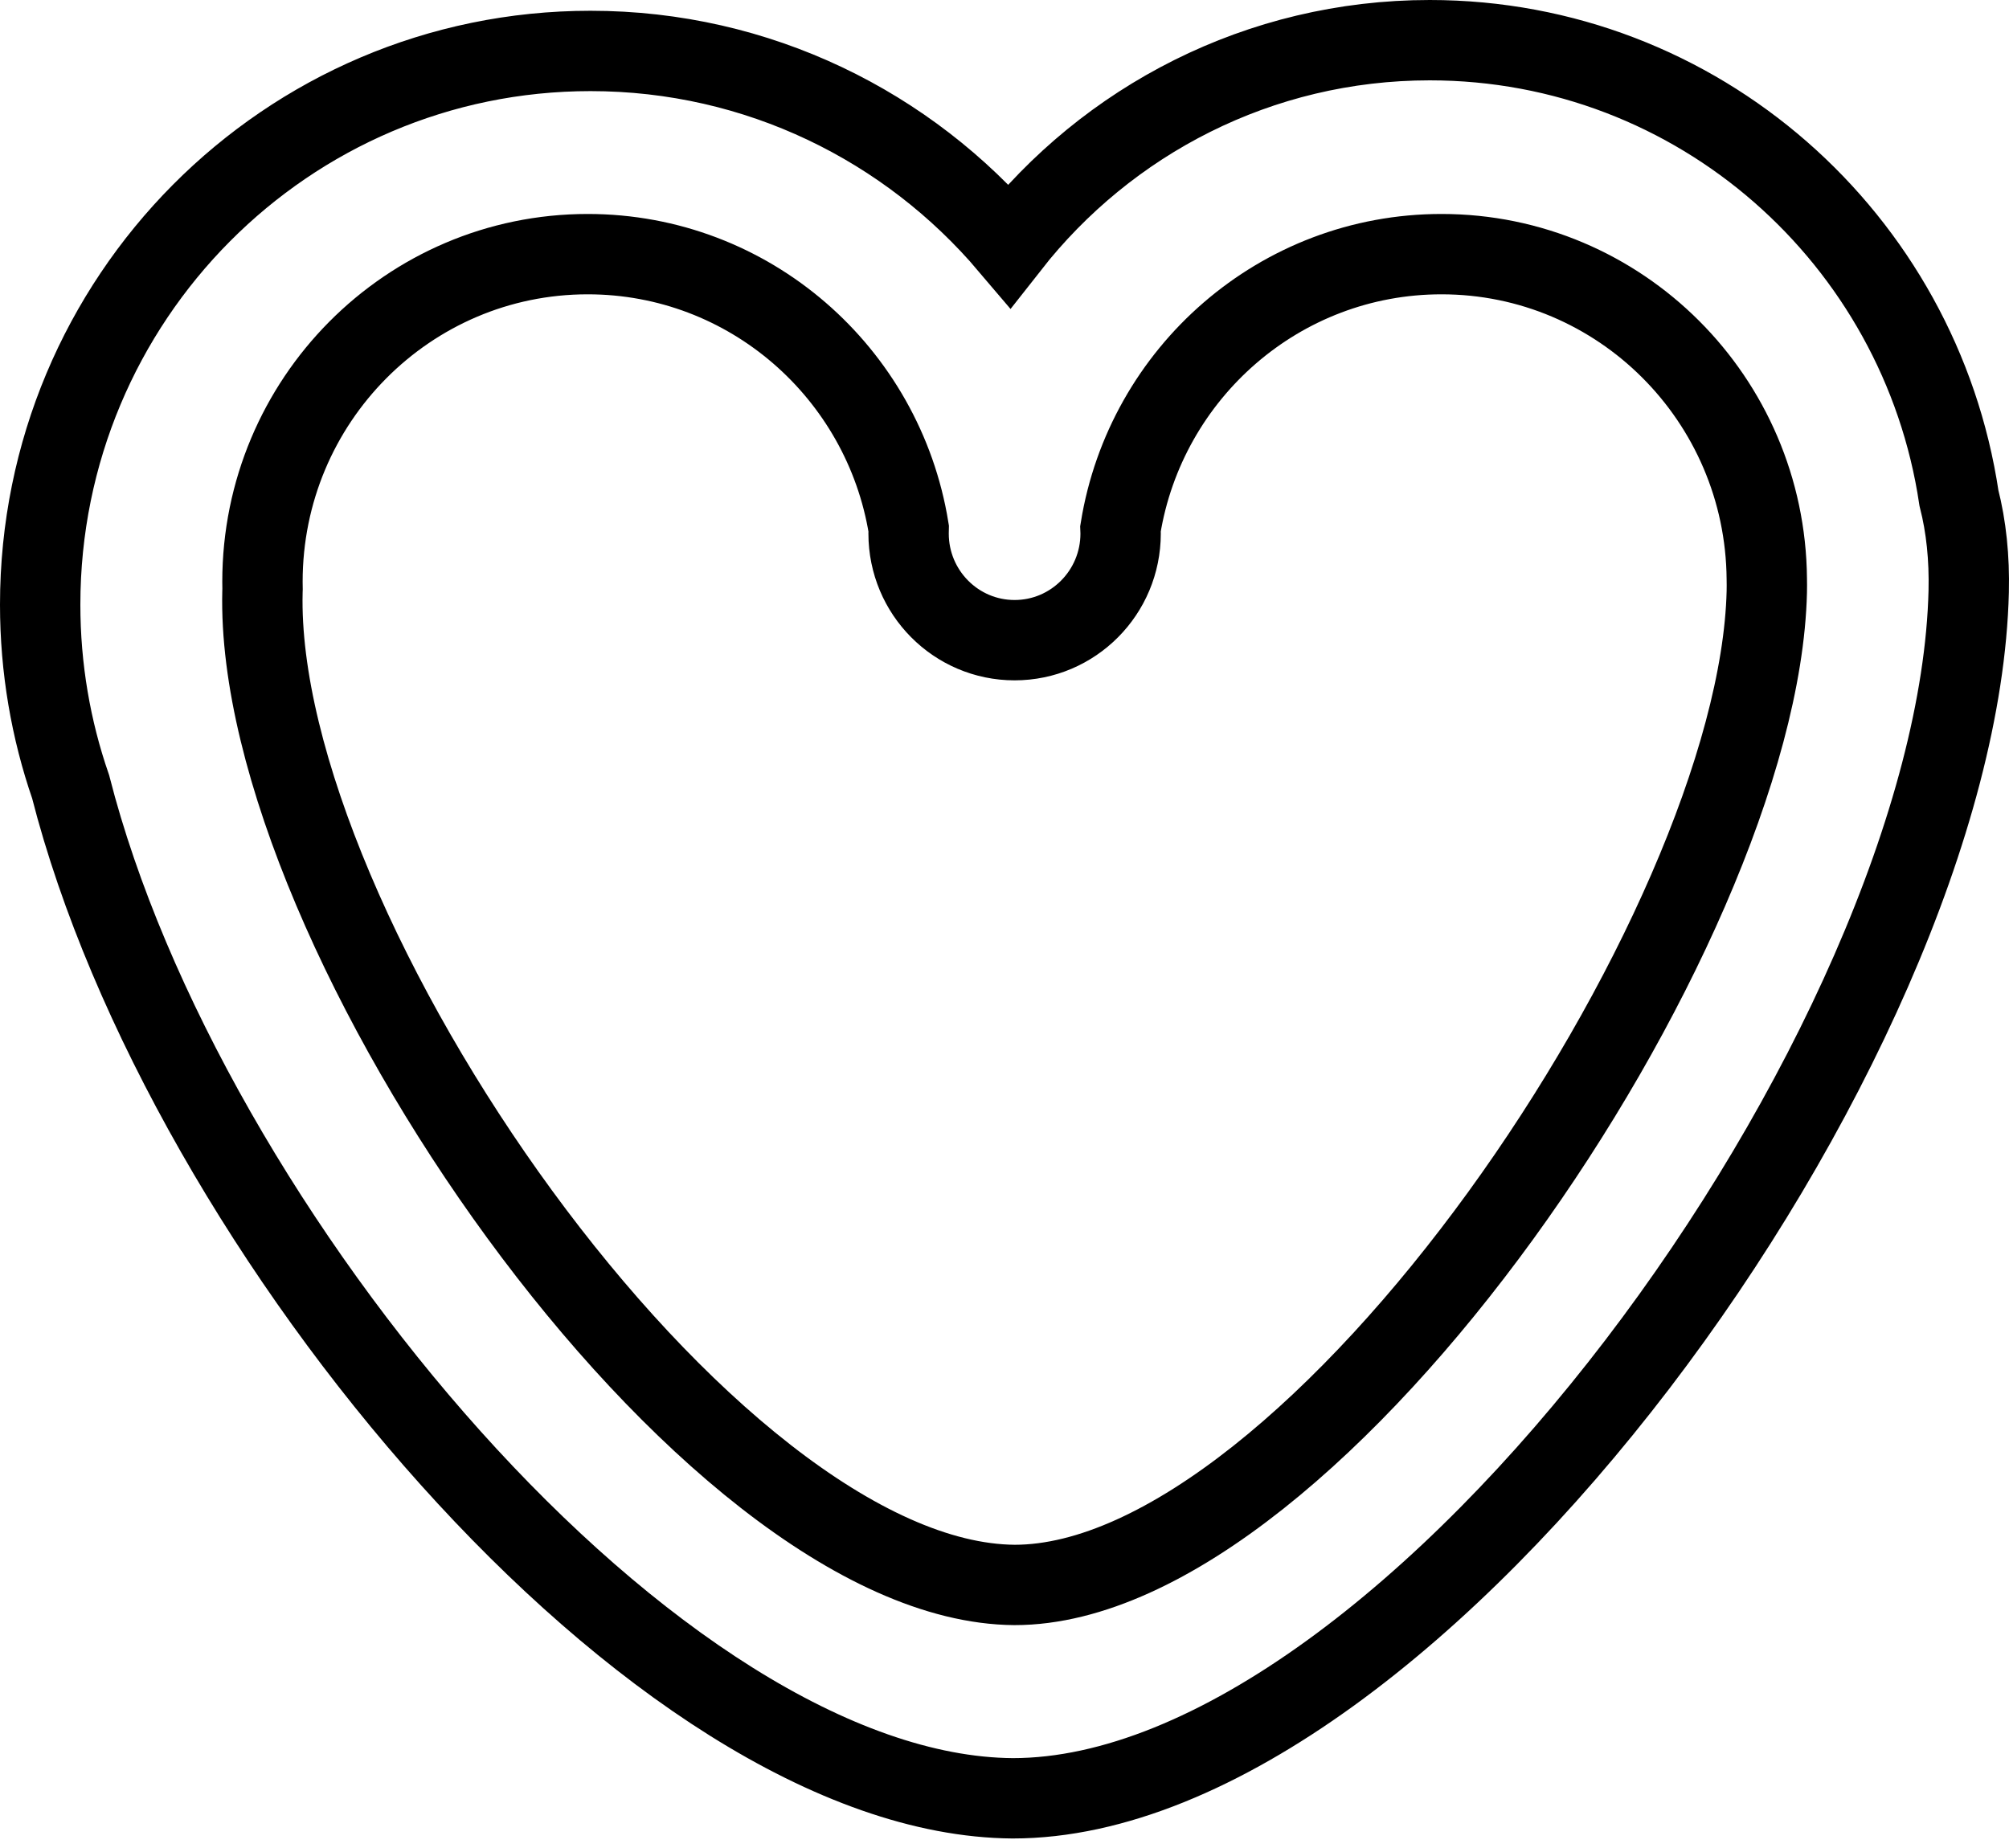 <?xml version="1.0" encoding="UTF-8"?>
<svg width="50px" height="46px" viewBox="0 0 50 46" version="1.1" xmlns="http://www.w3.org/2000/svg" xmlns:xlink="http://www.w3.org/1999/xlink">
  <g id="Page-1" stroke="none" stroke-width="1" fill="none" fill-rule="evenodd">
    <g id="Apple-TV" transform="translate(-1657, -587)" stroke="#000000" stroke-width="2">
      <g id="Group-Copy" transform="translate(1658, 588)">
        <path d="M26.887,12.158 C27.514,8.283 30.853,5.326 34.877,5.326 C39.323,5.326 42.933,8.937 42.972,13.407 C42.974,13.514 42.975,13.623 42.972,13.735 C42.767,22.184 31.751,38.452 24.252,38.452 C16.569,38.398 5.327,22.144 5.532,13.735 C5.532,13.711 5.533,13.688 5.534,13.664 C5.532,13.603 5.532,13.542 5.532,13.48 C5.532,8.977 9.156,5.326 13.627,5.326 C17.649,5.326 20.987,8.281 21.615,12.154 C21.614,12.196 21.613,12.238 21.613,12.28 C21.613,13.746 22.794,14.935 24.251,14.935 C25.709,14.935 26.89,13.746 26.89,12.28 C26.89,12.239 26.889,12.198 26.887,12.158 Z" id="menor-copy"></path>
        <path d="M0.758,18.584 C0.267,17.164 5.68434189e-14,15.638 5.68434189e-14,14.05 C5.68434189e-14,6.439 6.132,0.268 13.696,0.268 C17.87,0.268 21.608,2.147 24.12,5.109 C26.559,1.998 30.339,1.42108547e-14 34.583,1.42108547e-14 C41.261,1.42108547e-14 46.791,4.945 47.754,11.396 C47.936,12.109 48.017,12.888 47.997,13.723 C47.723,24.98 34.204,43.763 24.205,43.763 C15.338,43.7 3.581,29.63 0.758,18.584 Z" id="maior-copy"></path>
      </g>
    </g>
  </g>
</svg>
